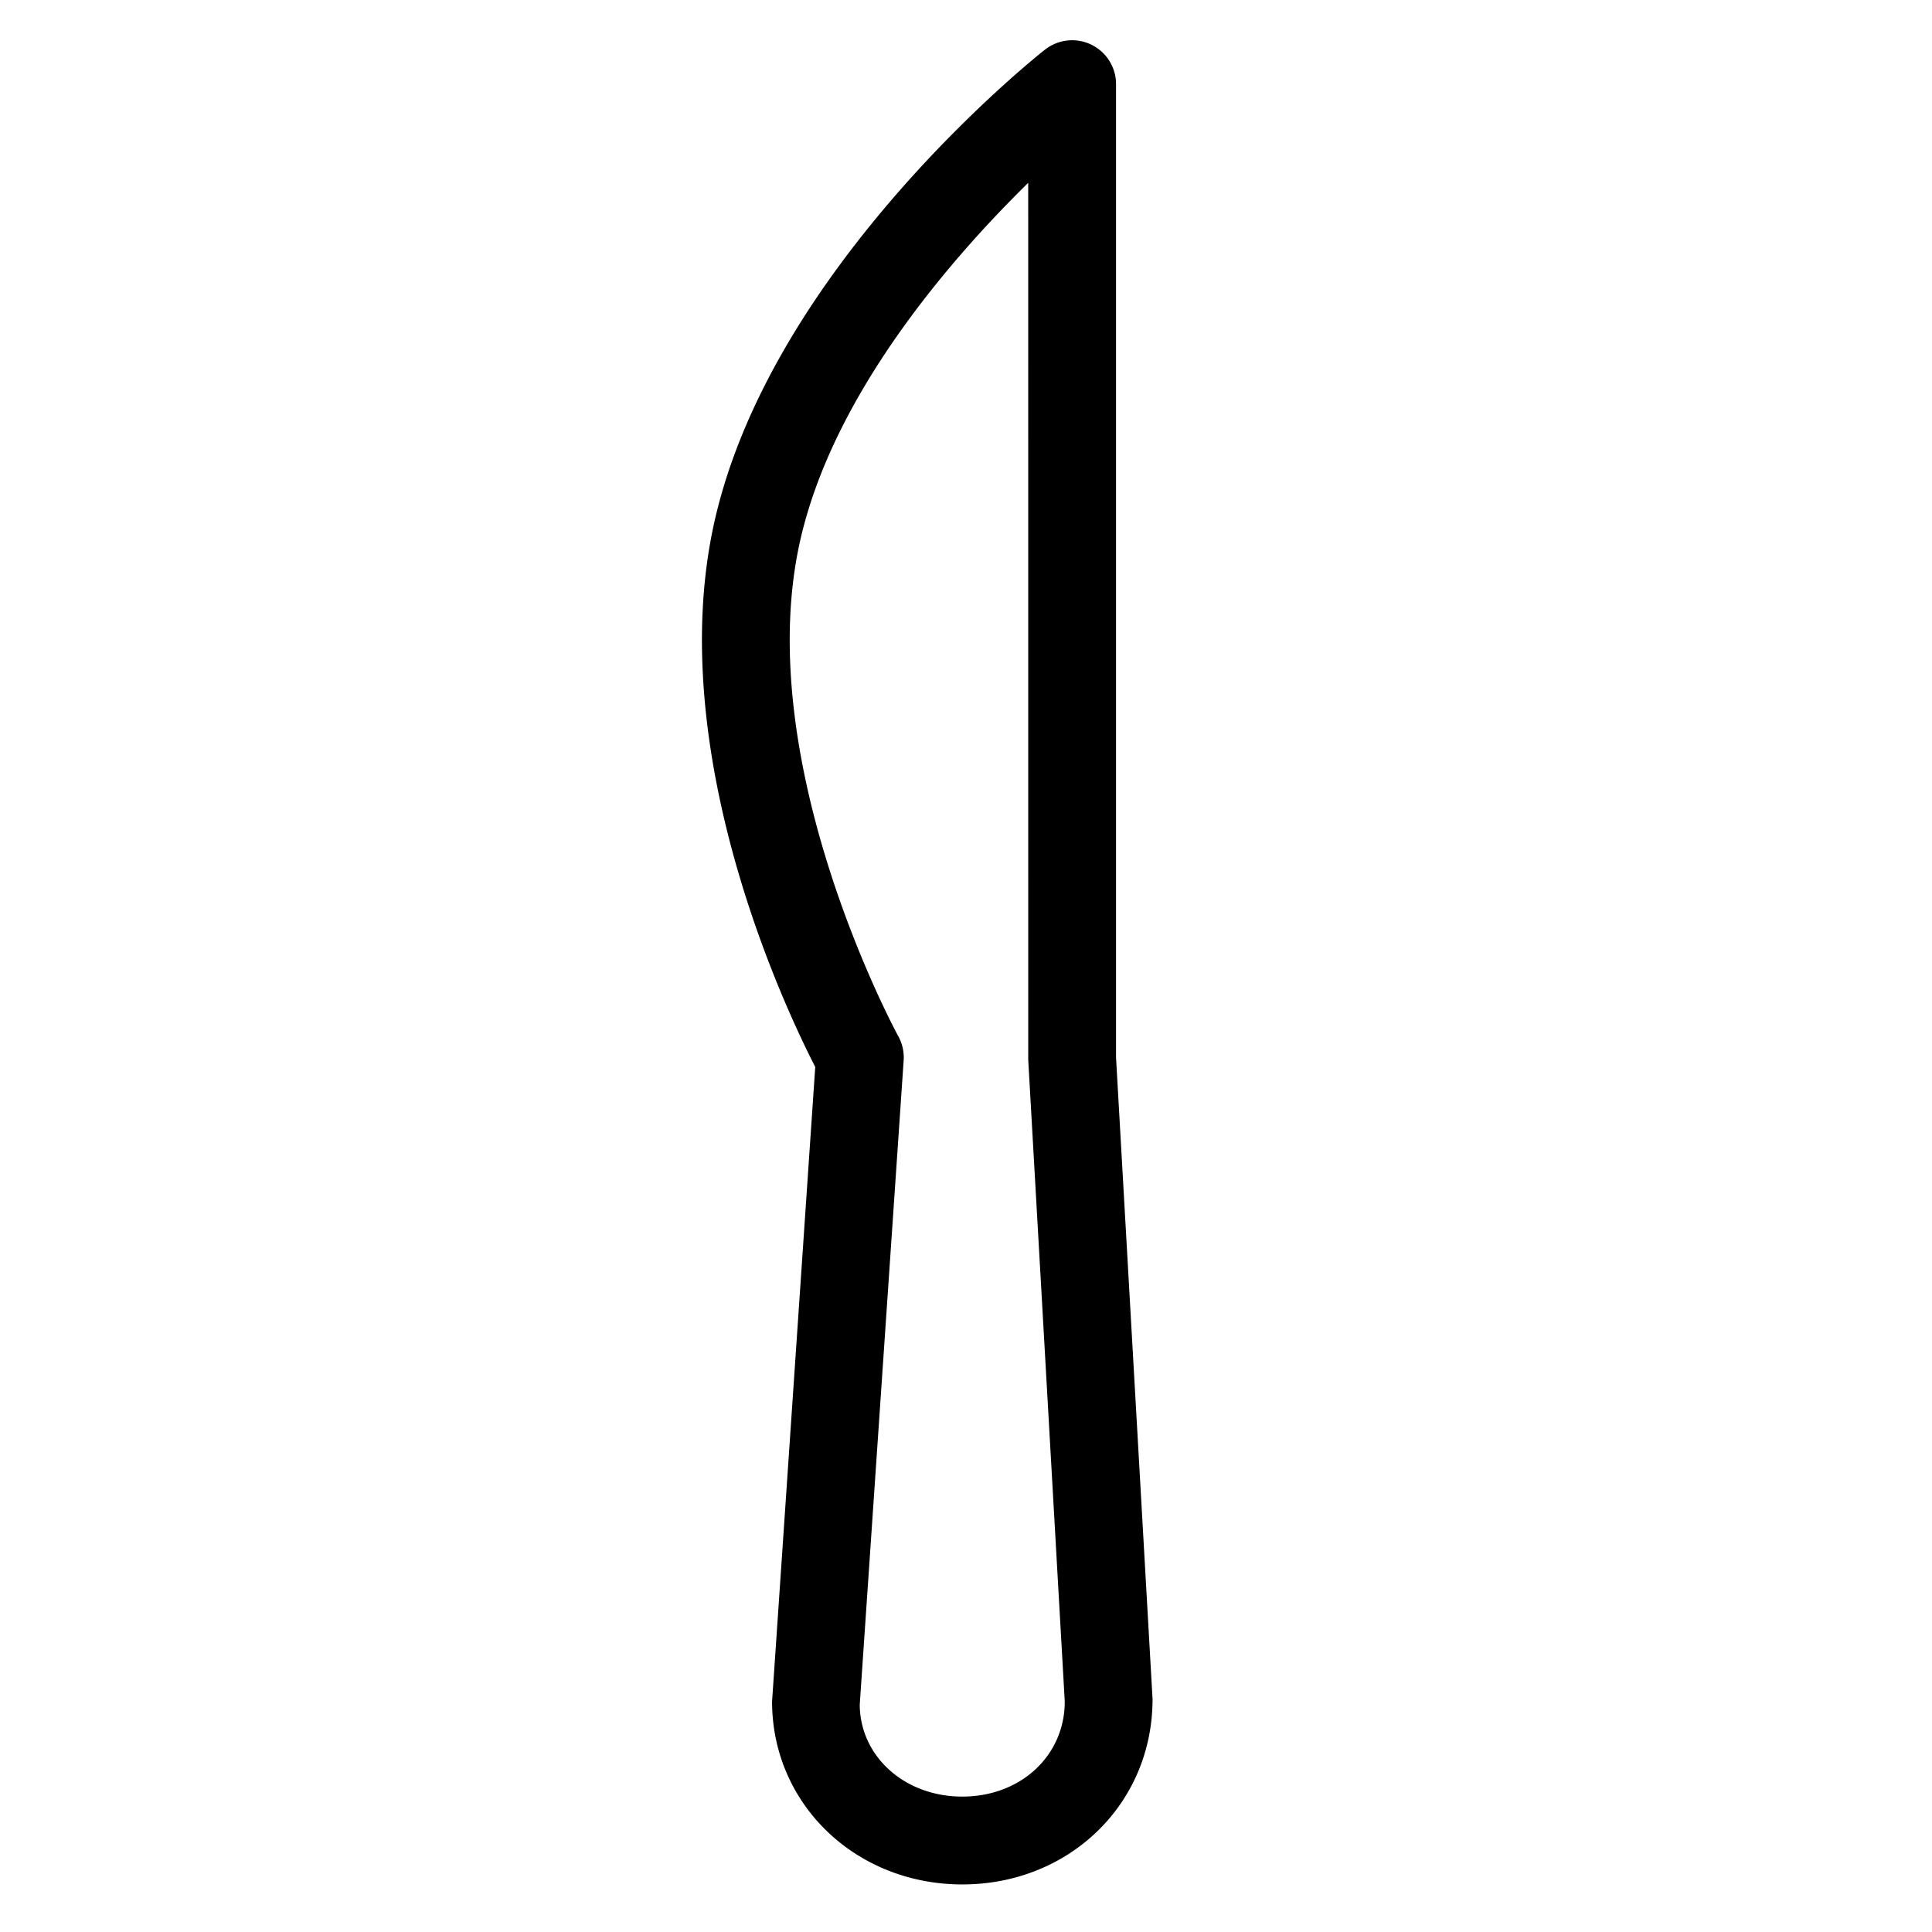 <svg viewBox="0 0 264 264">
    <path d="M131.5 257.5c-14.579 0-26-10.981-26-25l5.9-86.707c-4.095-7.971-20.848-43.279-13.75-74.618 7.854-34.673 43.619-63.19 45.138-64.387a6 6 0 0 1 6.333-.686 6 6 0 0 1 3.381 5.4v133l4.99 87.66c.008 14.357-11.408 25.338-25.992 25.338Zm9-232.516c-10.586 10.393-26.618 28.834-31.149 48.841-6.891 30.425 13.2 67.41 13.4 67.78a6 6 0 0 1 .73 3.3l-6 88c.014 7 6.033 12.592 14.014 12.592s14-5.589 14-13l-4.99-87.66Z"/>
</svg>

